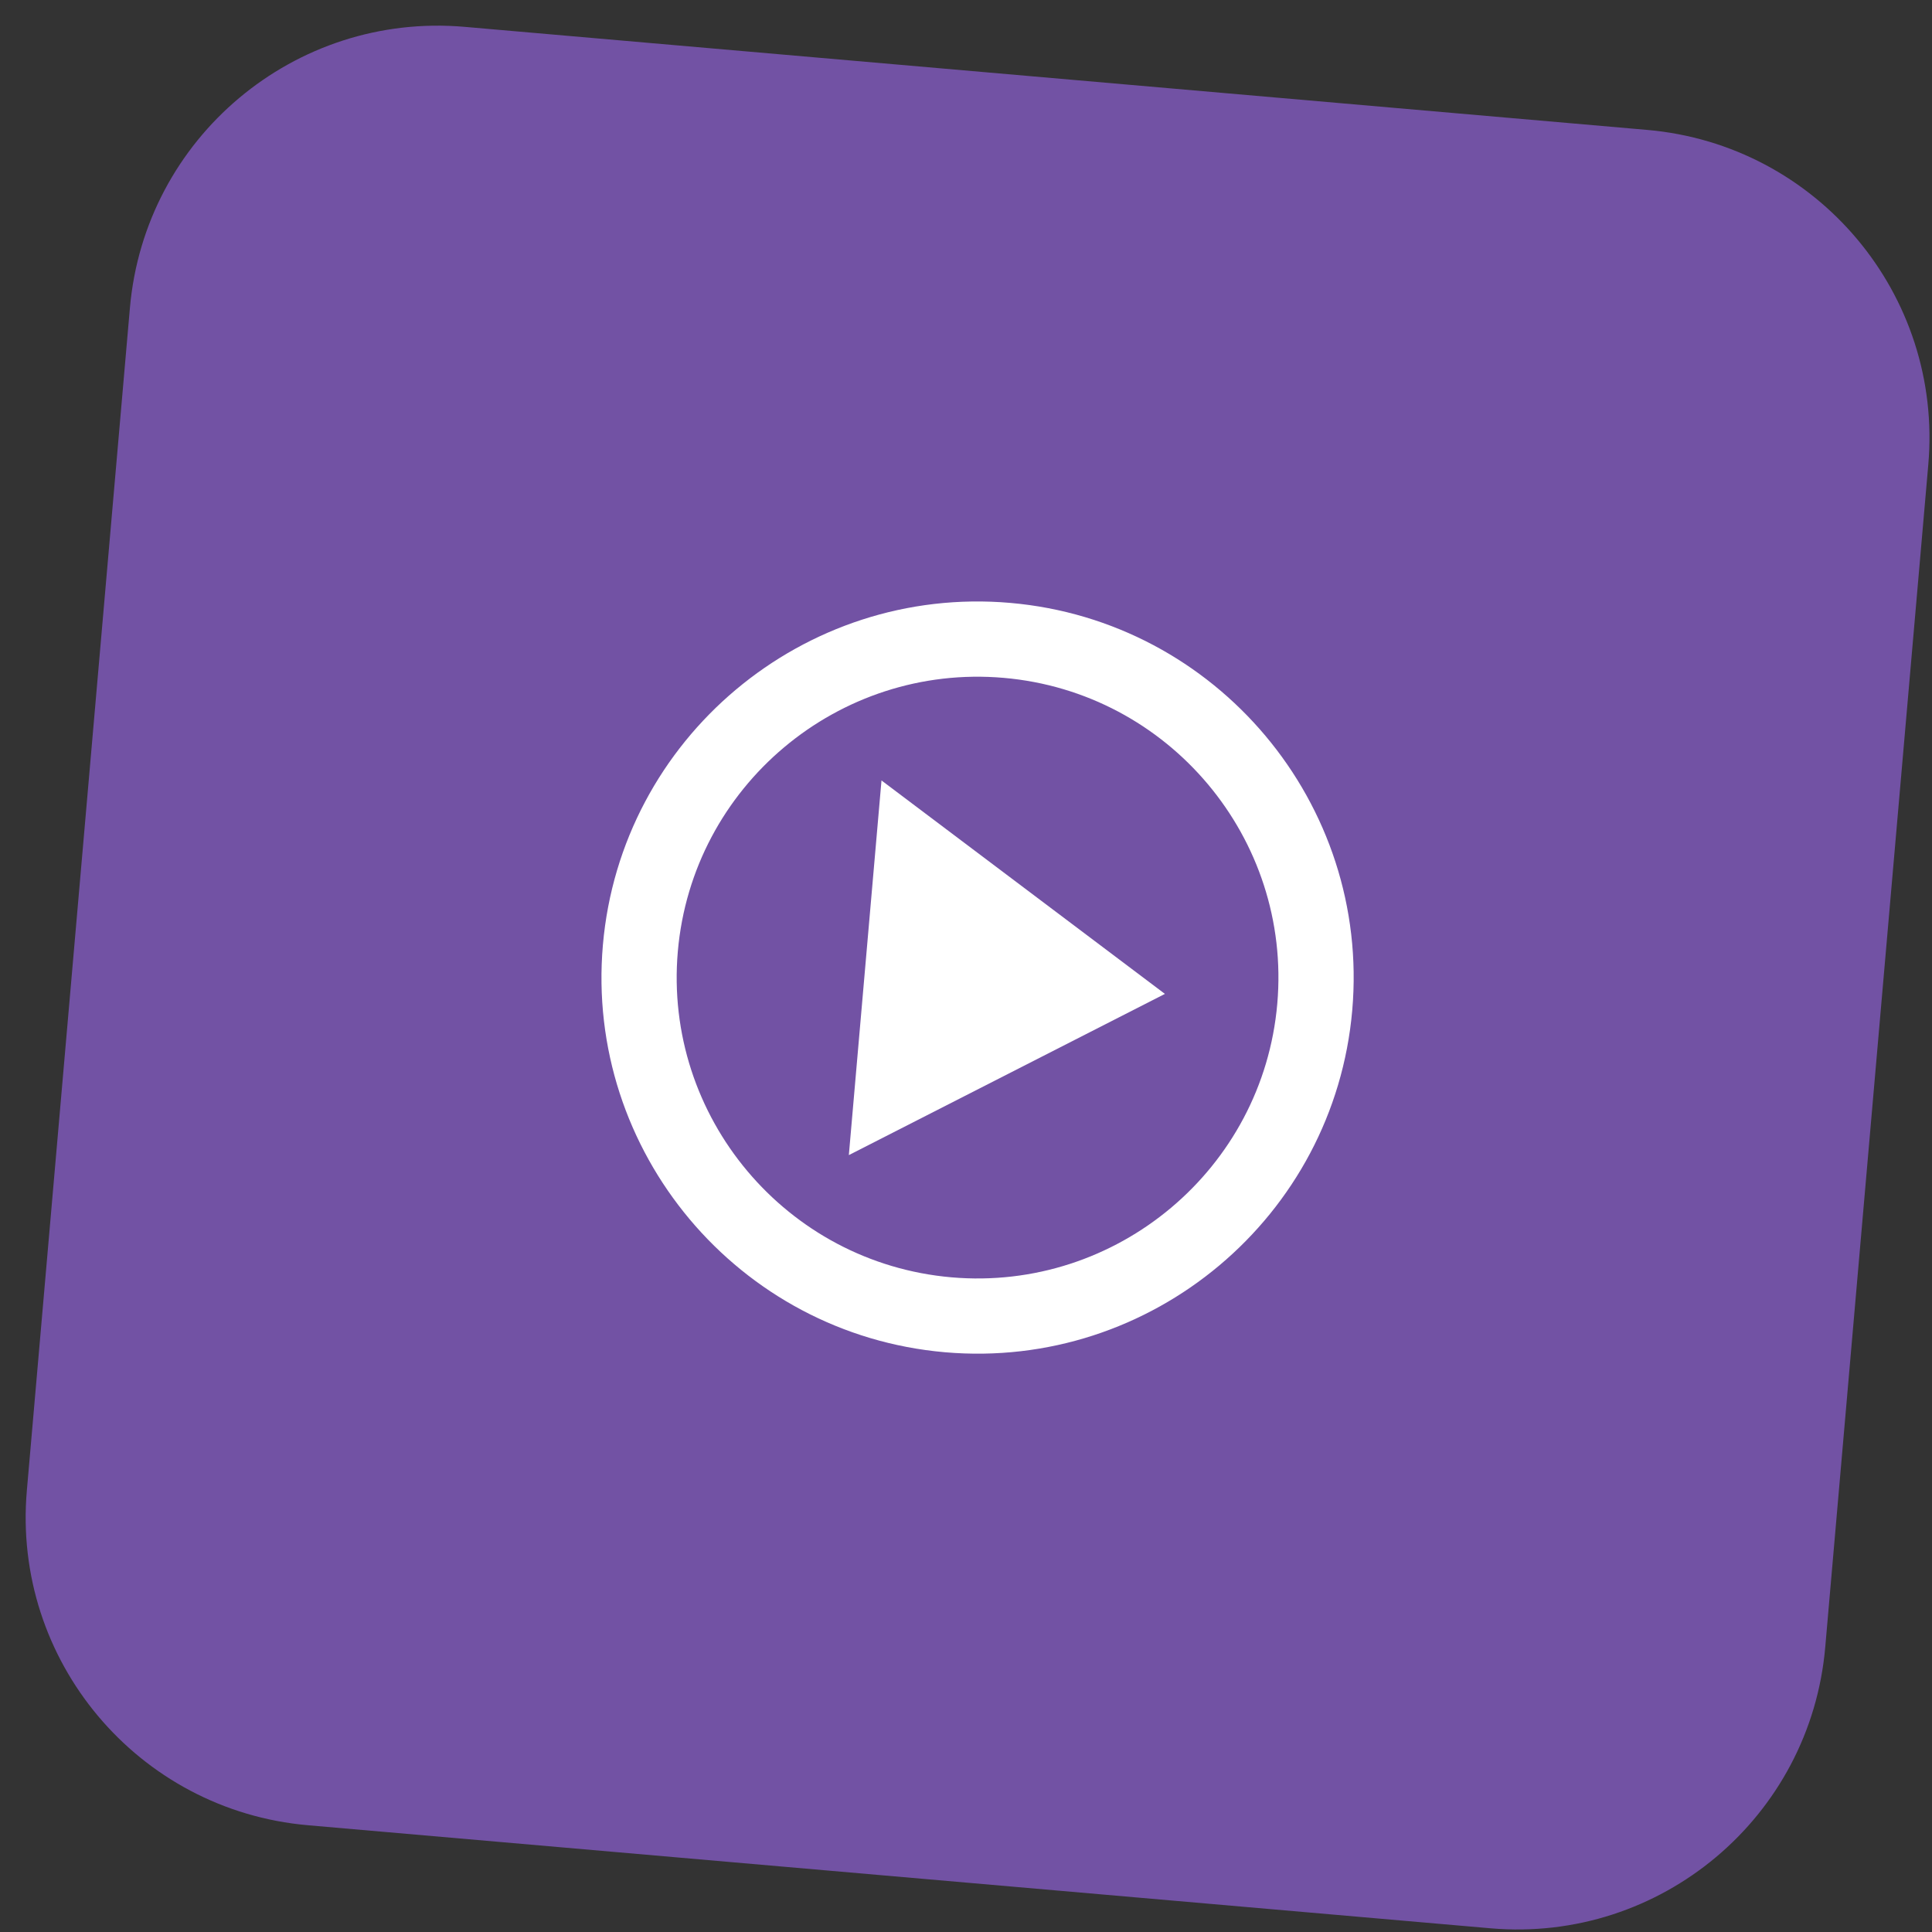 <svg width="50" height="50" viewBox="0 0 50 50" fill="none" xmlns="http://www.w3.org/2000/svg">
<rect x="0" y="0" width="50" height="50" fill="#333333" stroke="none"/>
<path d="M3.362 7.97C3.746 3.568 7.625 0.311 12.026 0.695L42.629 3.362C47.031 3.746 50.288 7.625 49.904 12.026L47.237 42.629C46.853 47.031 42.974 50.288 38.572 49.904L7.97 47.237C3.568 46.853 0.311 42.974 0.695 38.573L3.362 7.97Z" fill="#7252A4"/>
<path d="M26.145 15.603C20.798 15.137 16.069 19.108 15.603 24.454C15.137 29.801 19.108 34.53 24.454 34.996C29.801 35.462 34.53 31.491 34.996 26.145C35.462 20.798 31.491 16.069 26.145 15.603ZM24.623 33.057C20.346 32.684 17.17 28.901 17.542 24.623C17.915 20.346 21.698 17.17 25.976 17.543C30.253 17.915 33.429 21.699 33.056 25.976C32.684 30.253 28.9 33.429 24.623 33.057Z" fill="white"/>
<path d="M21.968 29.894L30.148 25.722L22.813 20.198L21.968 29.894Z" fill="white"/>
</svg>
